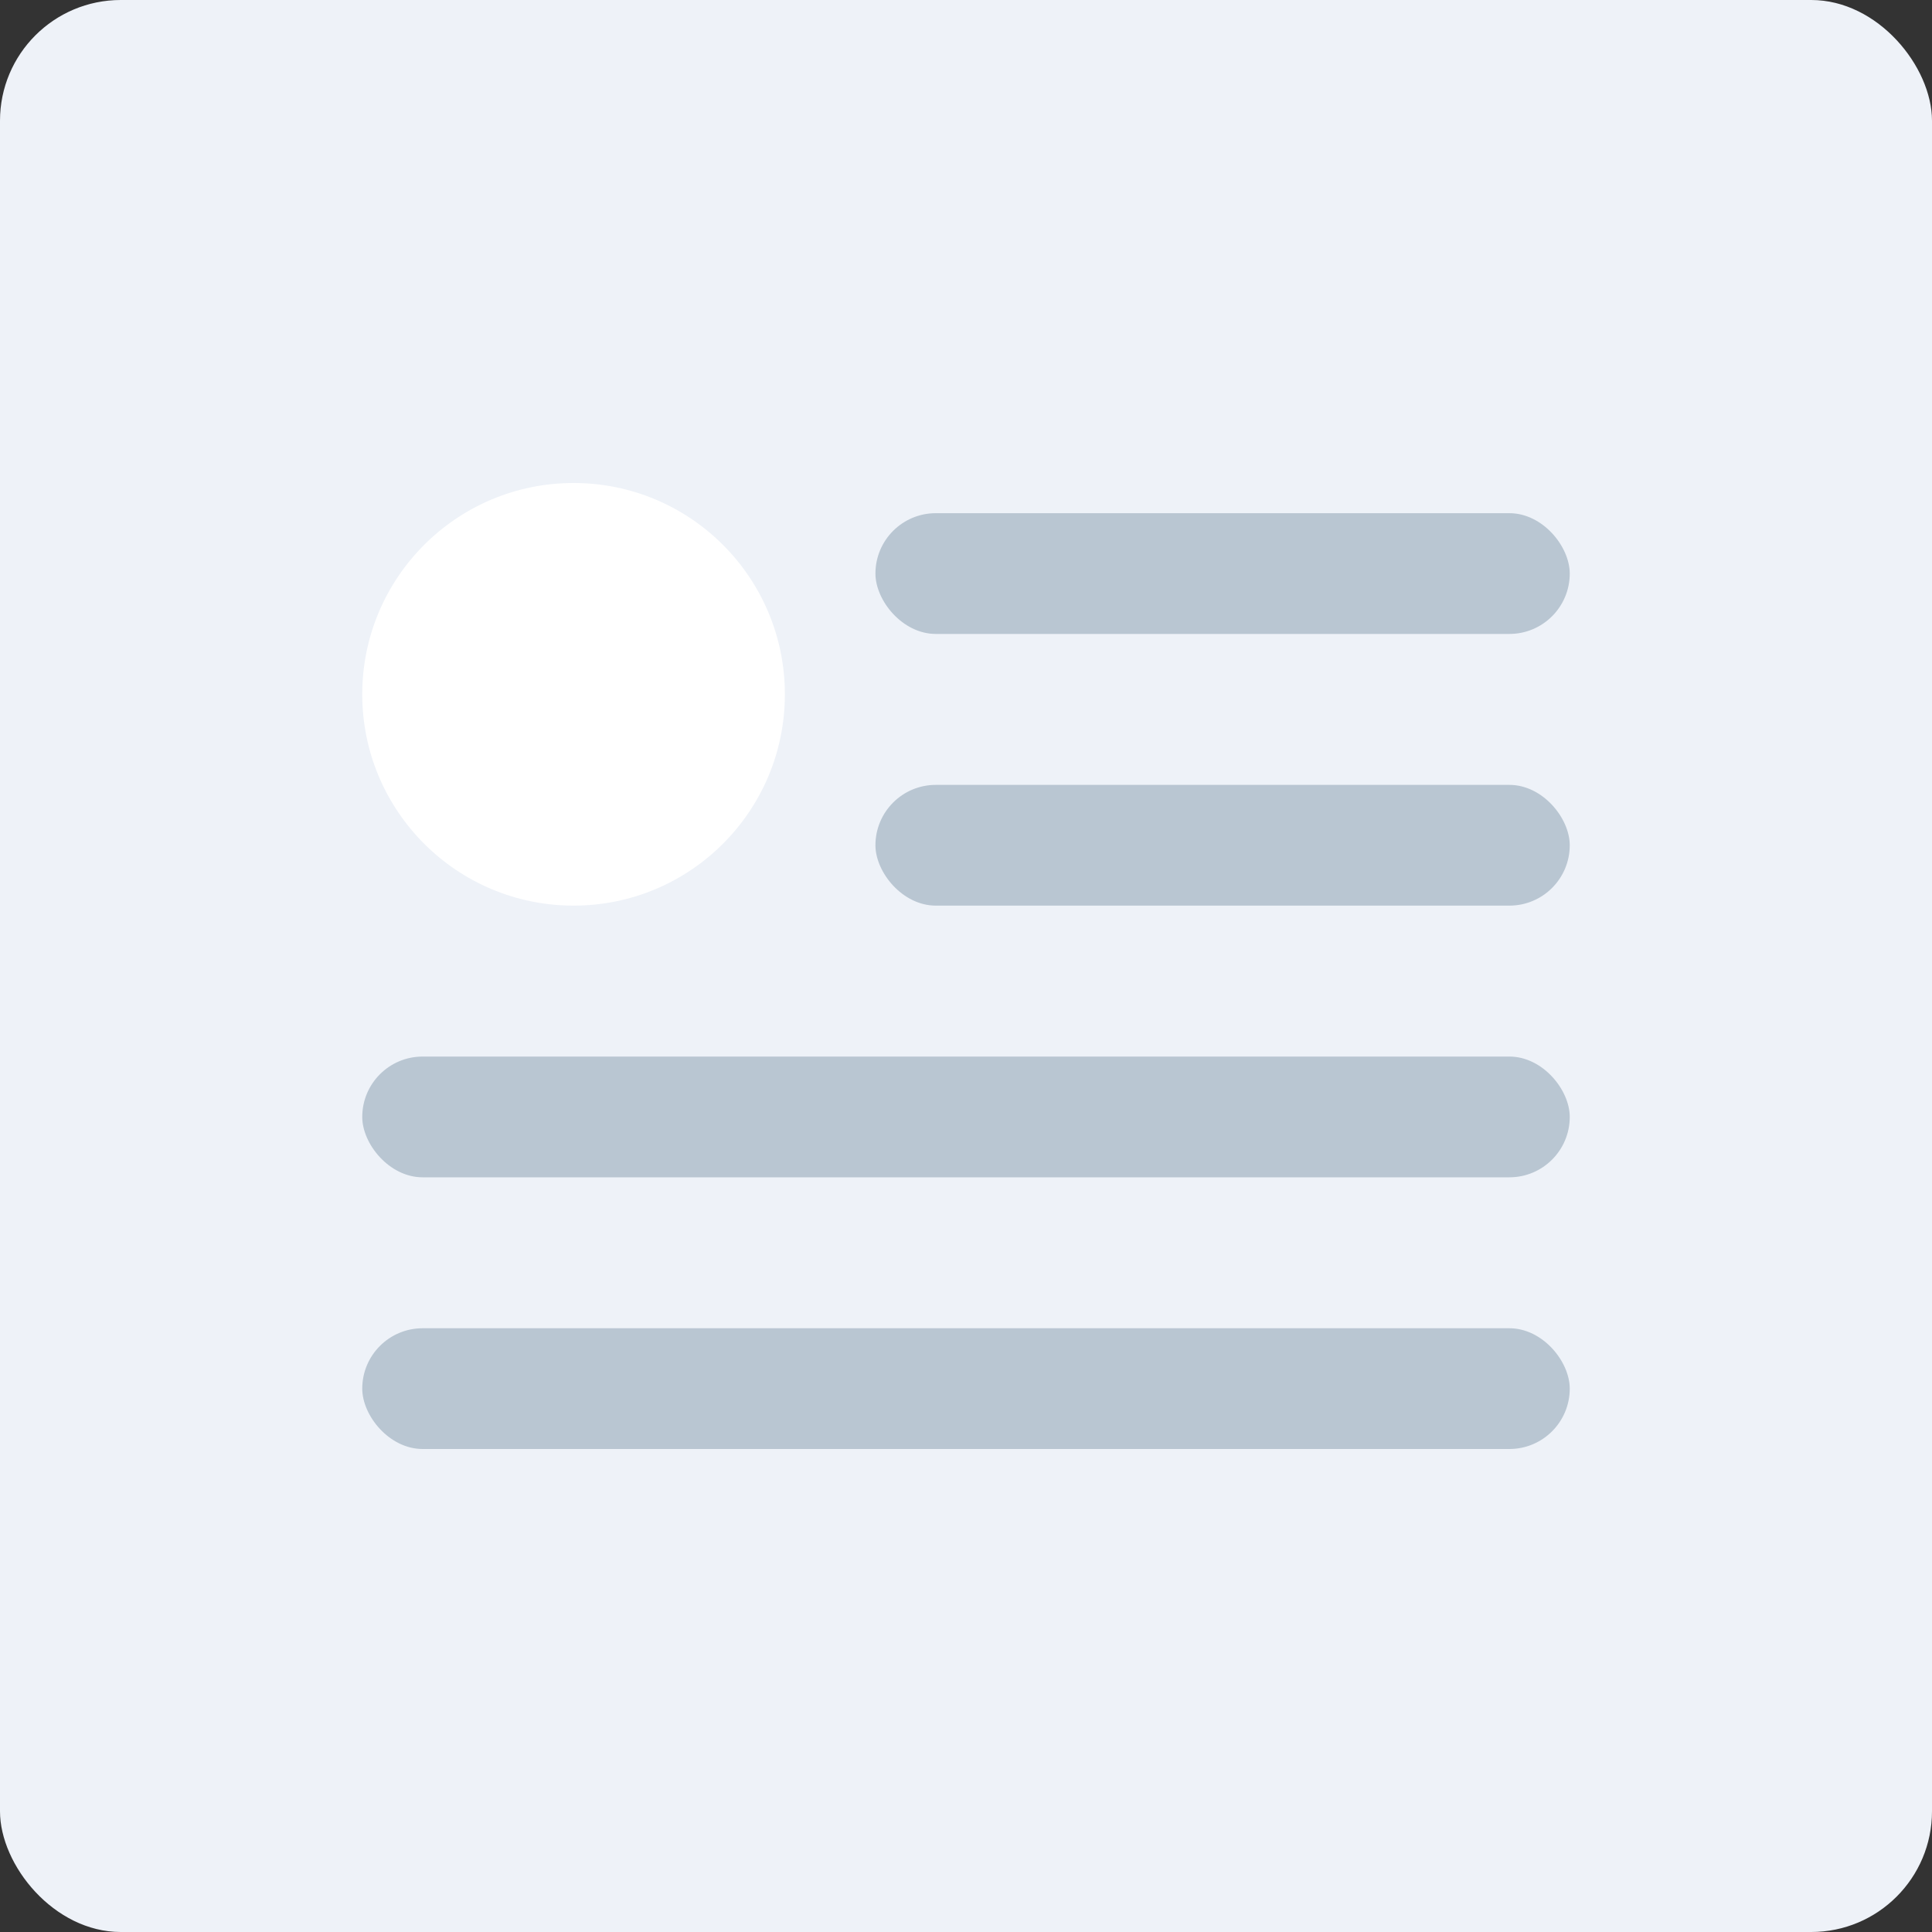 <?xml version="1.0" encoding="UTF-8"?>
<svg width="64px" height="64px" viewBox="0 0 64 64" version="1.1" xmlns="http://www.w3.org/2000/svg" xmlns:xlink="http://www.w3.org/1999/xlink">
    <rect x="0" y="0" width="64" height="64" fill="#333333" stroke="none"/>
    <!-- Generator: Sketch 64 (93537) - https://sketch.com -->
    <title>offer</title>
    <desc>Created with Sketch.</desc>
    <g id="-Design" stroke="none" stroke-width="1" fill="none" fill-rule="evenodd">
        <g id="icons" transform="translate(-478, -235)">
            <g id="offer" transform="translate(478, 235)">
                <rect id="🖼-Image" fill="#EEF2F8" x="0" y="0" width="64" height="64" rx="4"></rect>
                <g id="Group-4" transform="translate(12, 16)">
                    <g id="Group-5">
                        <circle id="Oval" fill="#FFFFFF" cx="7" cy="7" r="7"></circle>
                        <rect id="Rectangle" fill="#B9C6D2" x="17" y="1" width="23" height="4" rx="2"></rect>
                        <rect id="Rectangle" fill="#B9C6D2" x="17" y="10" width="23" height="4" rx="2"></rect>
                        <rect id="Rectangle" fill="#B9C6D2" x="0" y="19" width="40" height="4" rx="2"></rect>
                        <rect id="Rectangle" fill="#B9C6D2" x="0" y="28" width="40" height="4" rx="2"></rect>
                    </g>
                </g>
            </g>
        </g>
    </g>
</svg>